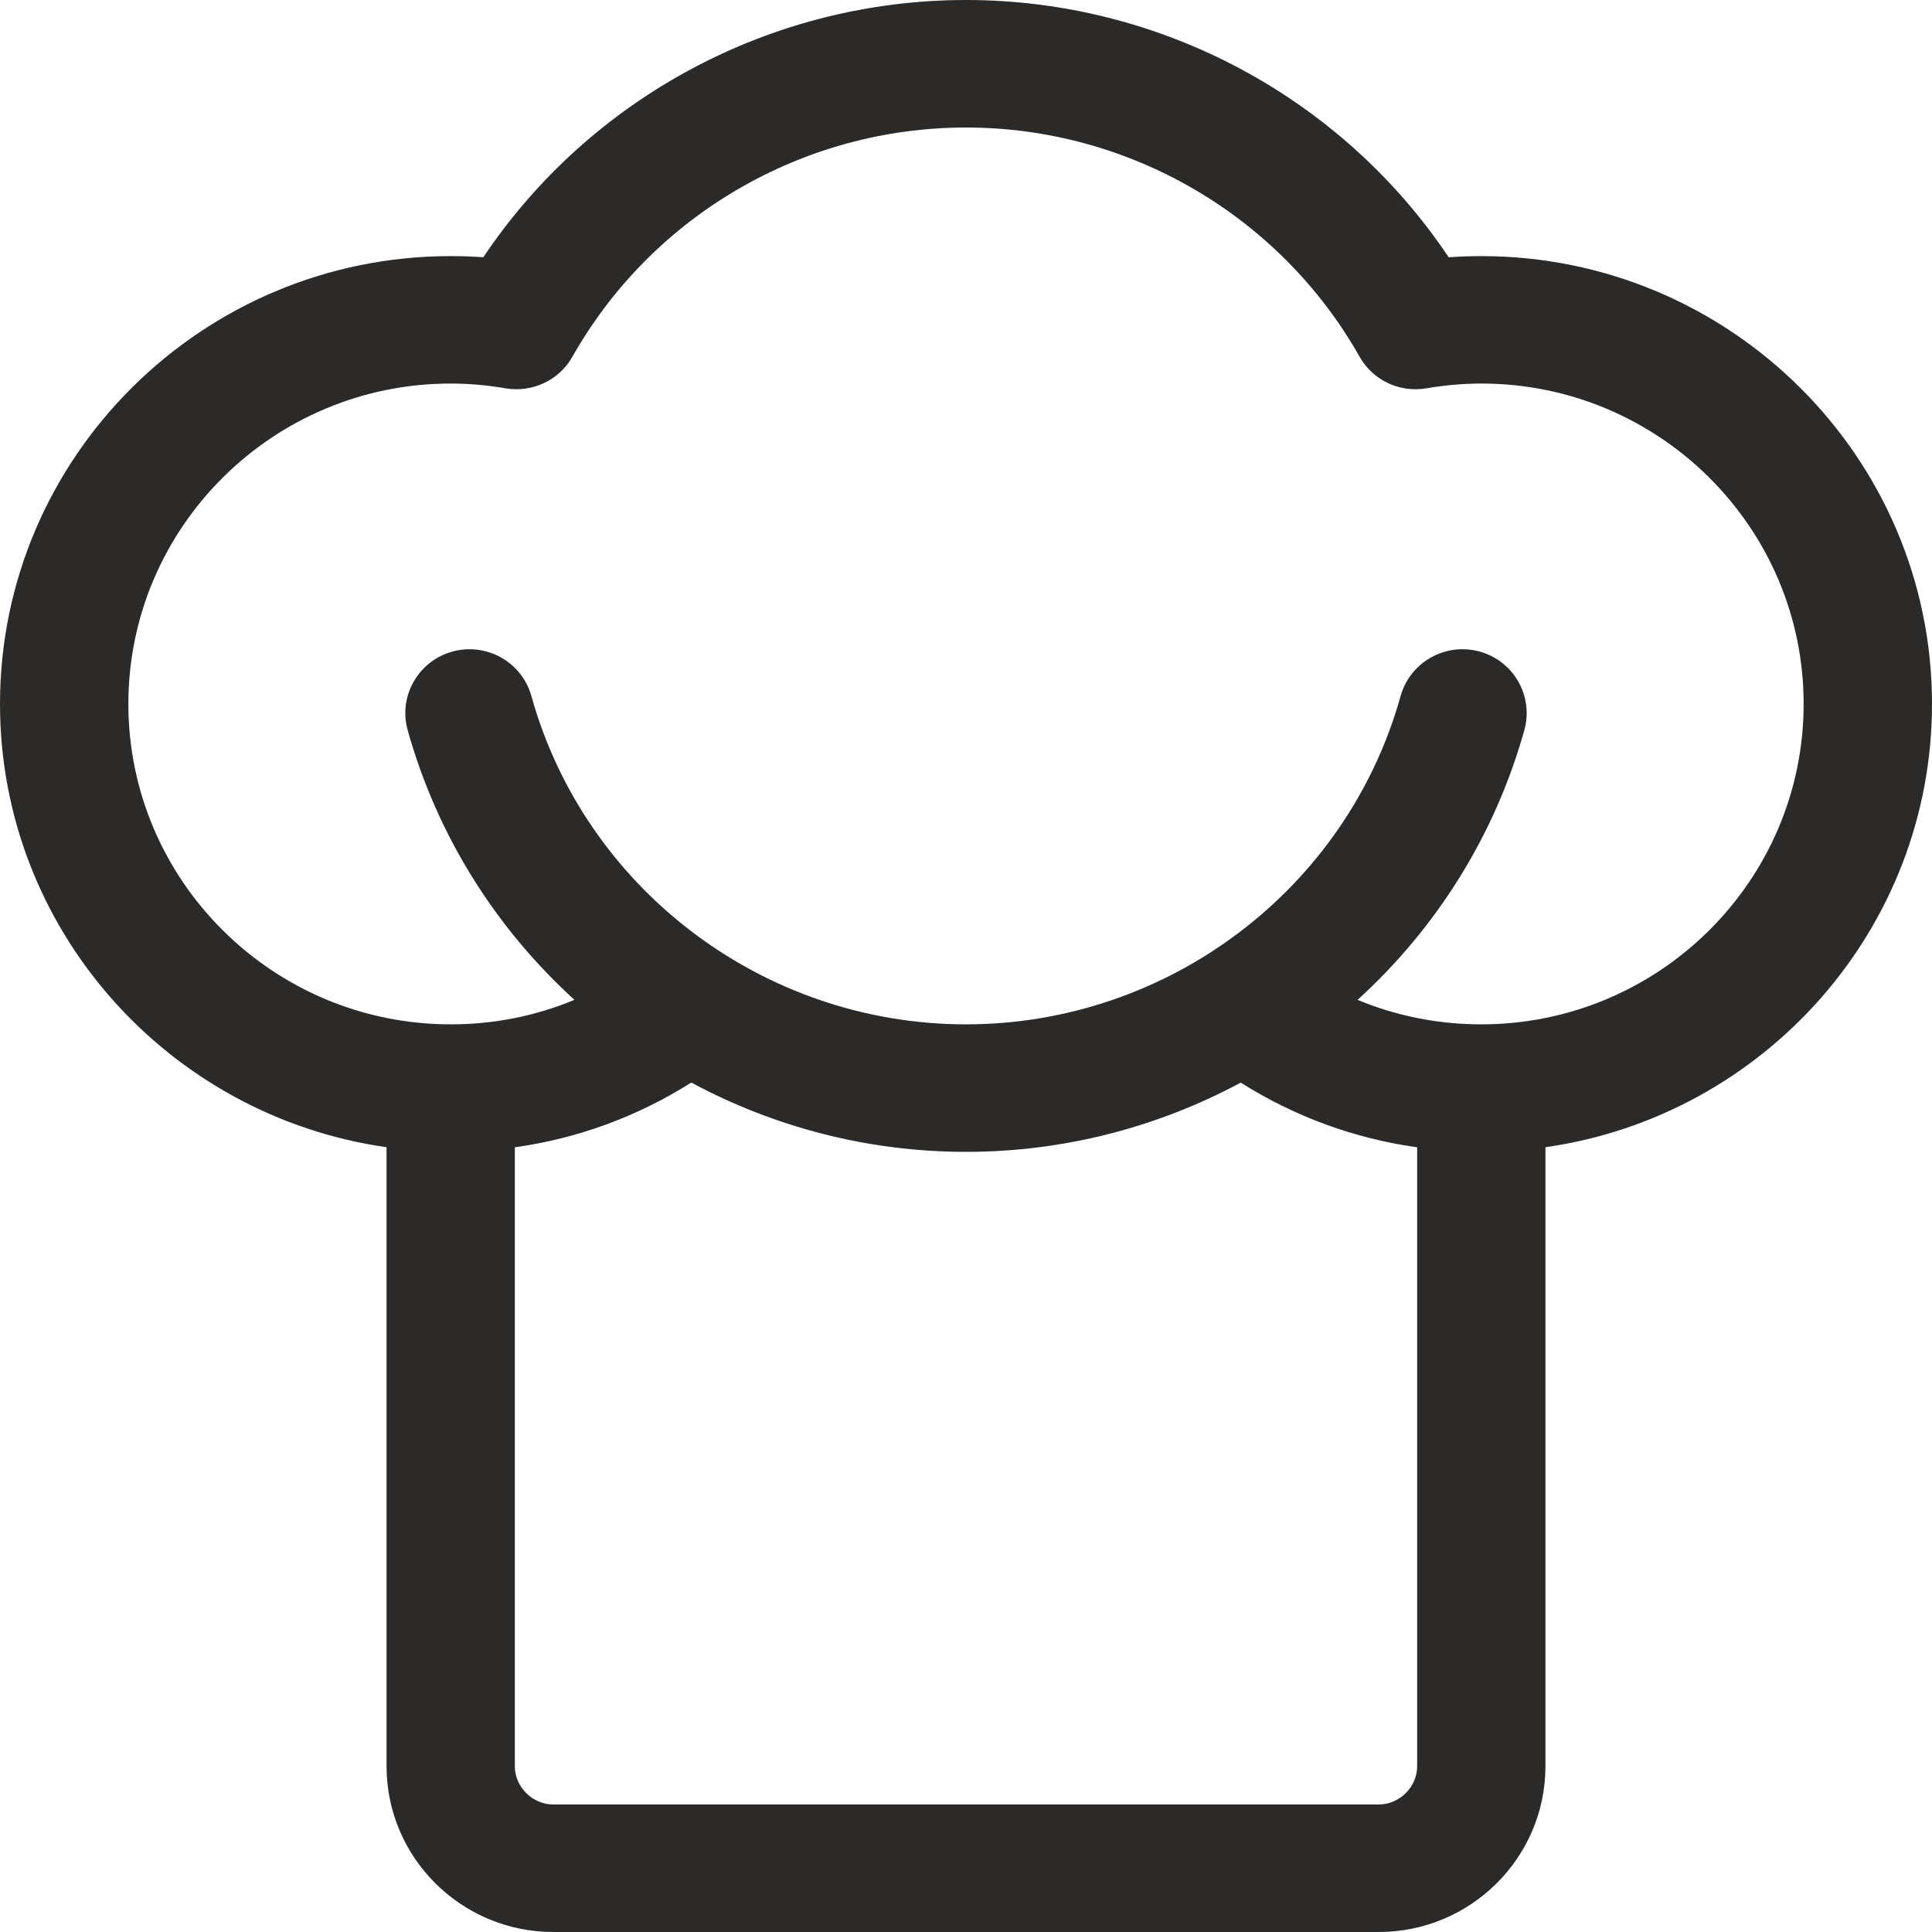 <svg width="25" height="25" viewBox="0 0 25 25" version="1.1" xmlns="http://www.w3.org/2000/svg" xmlns:xlink="http://www.w3.org/1999/xlink">
<title>food</title>
<desc>Created using Figma</desc>
<g id="Canvas" transform="translate(-5679 -5801)">
<g id="food">
<g id="Vector">
<use xlink:href="#path0_fill" transform="translate(5679 5801)" fill="#2B2A29"/>
</g>
</g>
</g>
<defs>
<path id="path0_fill" d="M 25 9.109C 25 5.914 22.384 3.314 19.168 3.314C 19.029 3.314 18.887 3.319 18.746 3.329C 17.362 1.262 15.018 0 12.5 0C 9.982 0 7.638 1.263 6.254 3.329C 6.113 3.319 5.972 3.314 5.832 3.314C 2.616 3.314 6.46414e-10 5.914 6.46414e-10 9.109C 6.46414e-10 12.025 2.178 14.443 5.002 14.845L 5.002 22.855C 5.002 24.038 5.97 25 7.16 25L 17.84 25C 19.03 25 19.998 24.038 19.998 22.855L 19.998 14.845C 22.822 14.443 25 12.025 25 9.109ZM 17.84 23.35L 7.16 23.35C 6.89 23.35 6.662 23.123 6.662 22.855L 6.662 14.846C 7.476 14.732 8.248 14.449 8.945 14.008C 10.014 14.583 11.229 14.905 12.5 14.905C 13.771 14.905 14.986 14.583 16.055 14.009C 16.752 14.449 17.524 14.732 18.338 14.846L 18.338 22.855C 18.338 23.123 18.11 23.35 17.84 23.35ZM 19.168 13.255C 18.609 13.255 18.069 13.147 17.567 12.938C 18.578 12.018 19.341 10.822 19.725 9.447C 19.847 9.008 19.588 8.553 19.146 8.431C 18.704 8.31 18.247 8.567 18.124 9.006C 17.427 11.508 15.114 13.255 12.5 13.255C 9.886 13.255 7.573 11.508 6.876 9.006C 6.753 8.567 6.296 8.31 5.854 8.431C 5.412 8.553 5.153 9.008 5.275 9.447C 5.659 10.822 6.423 12.018 7.433 12.938C 6.931 13.147 6.391 13.255 5.832 13.255C 3.532 13.255 1.661 11.395 1.661 9.109C 1.661 6.823 3.532 4.963 5.832 4.963C 6.064 4.963 6.304 4.984 6.543 5.025C 6.889 5.083 7.236 4.92 7.407 4.616C 8.442 2.786 10.393 1.65 12.5 1.65C 14.607 1.65 16.558 2.786 17.593 4.616C 17.764 4.92 18.111 5.084 18.457 5.025C 18.696 4.984 18.936 4.963 19.168 4.963C 21.468 4.963 23.339 6.823 23.339 9.109C 23.339 11.395 21.468 13.255 19.168 13.255Z"/>
</defs>
</svg>
